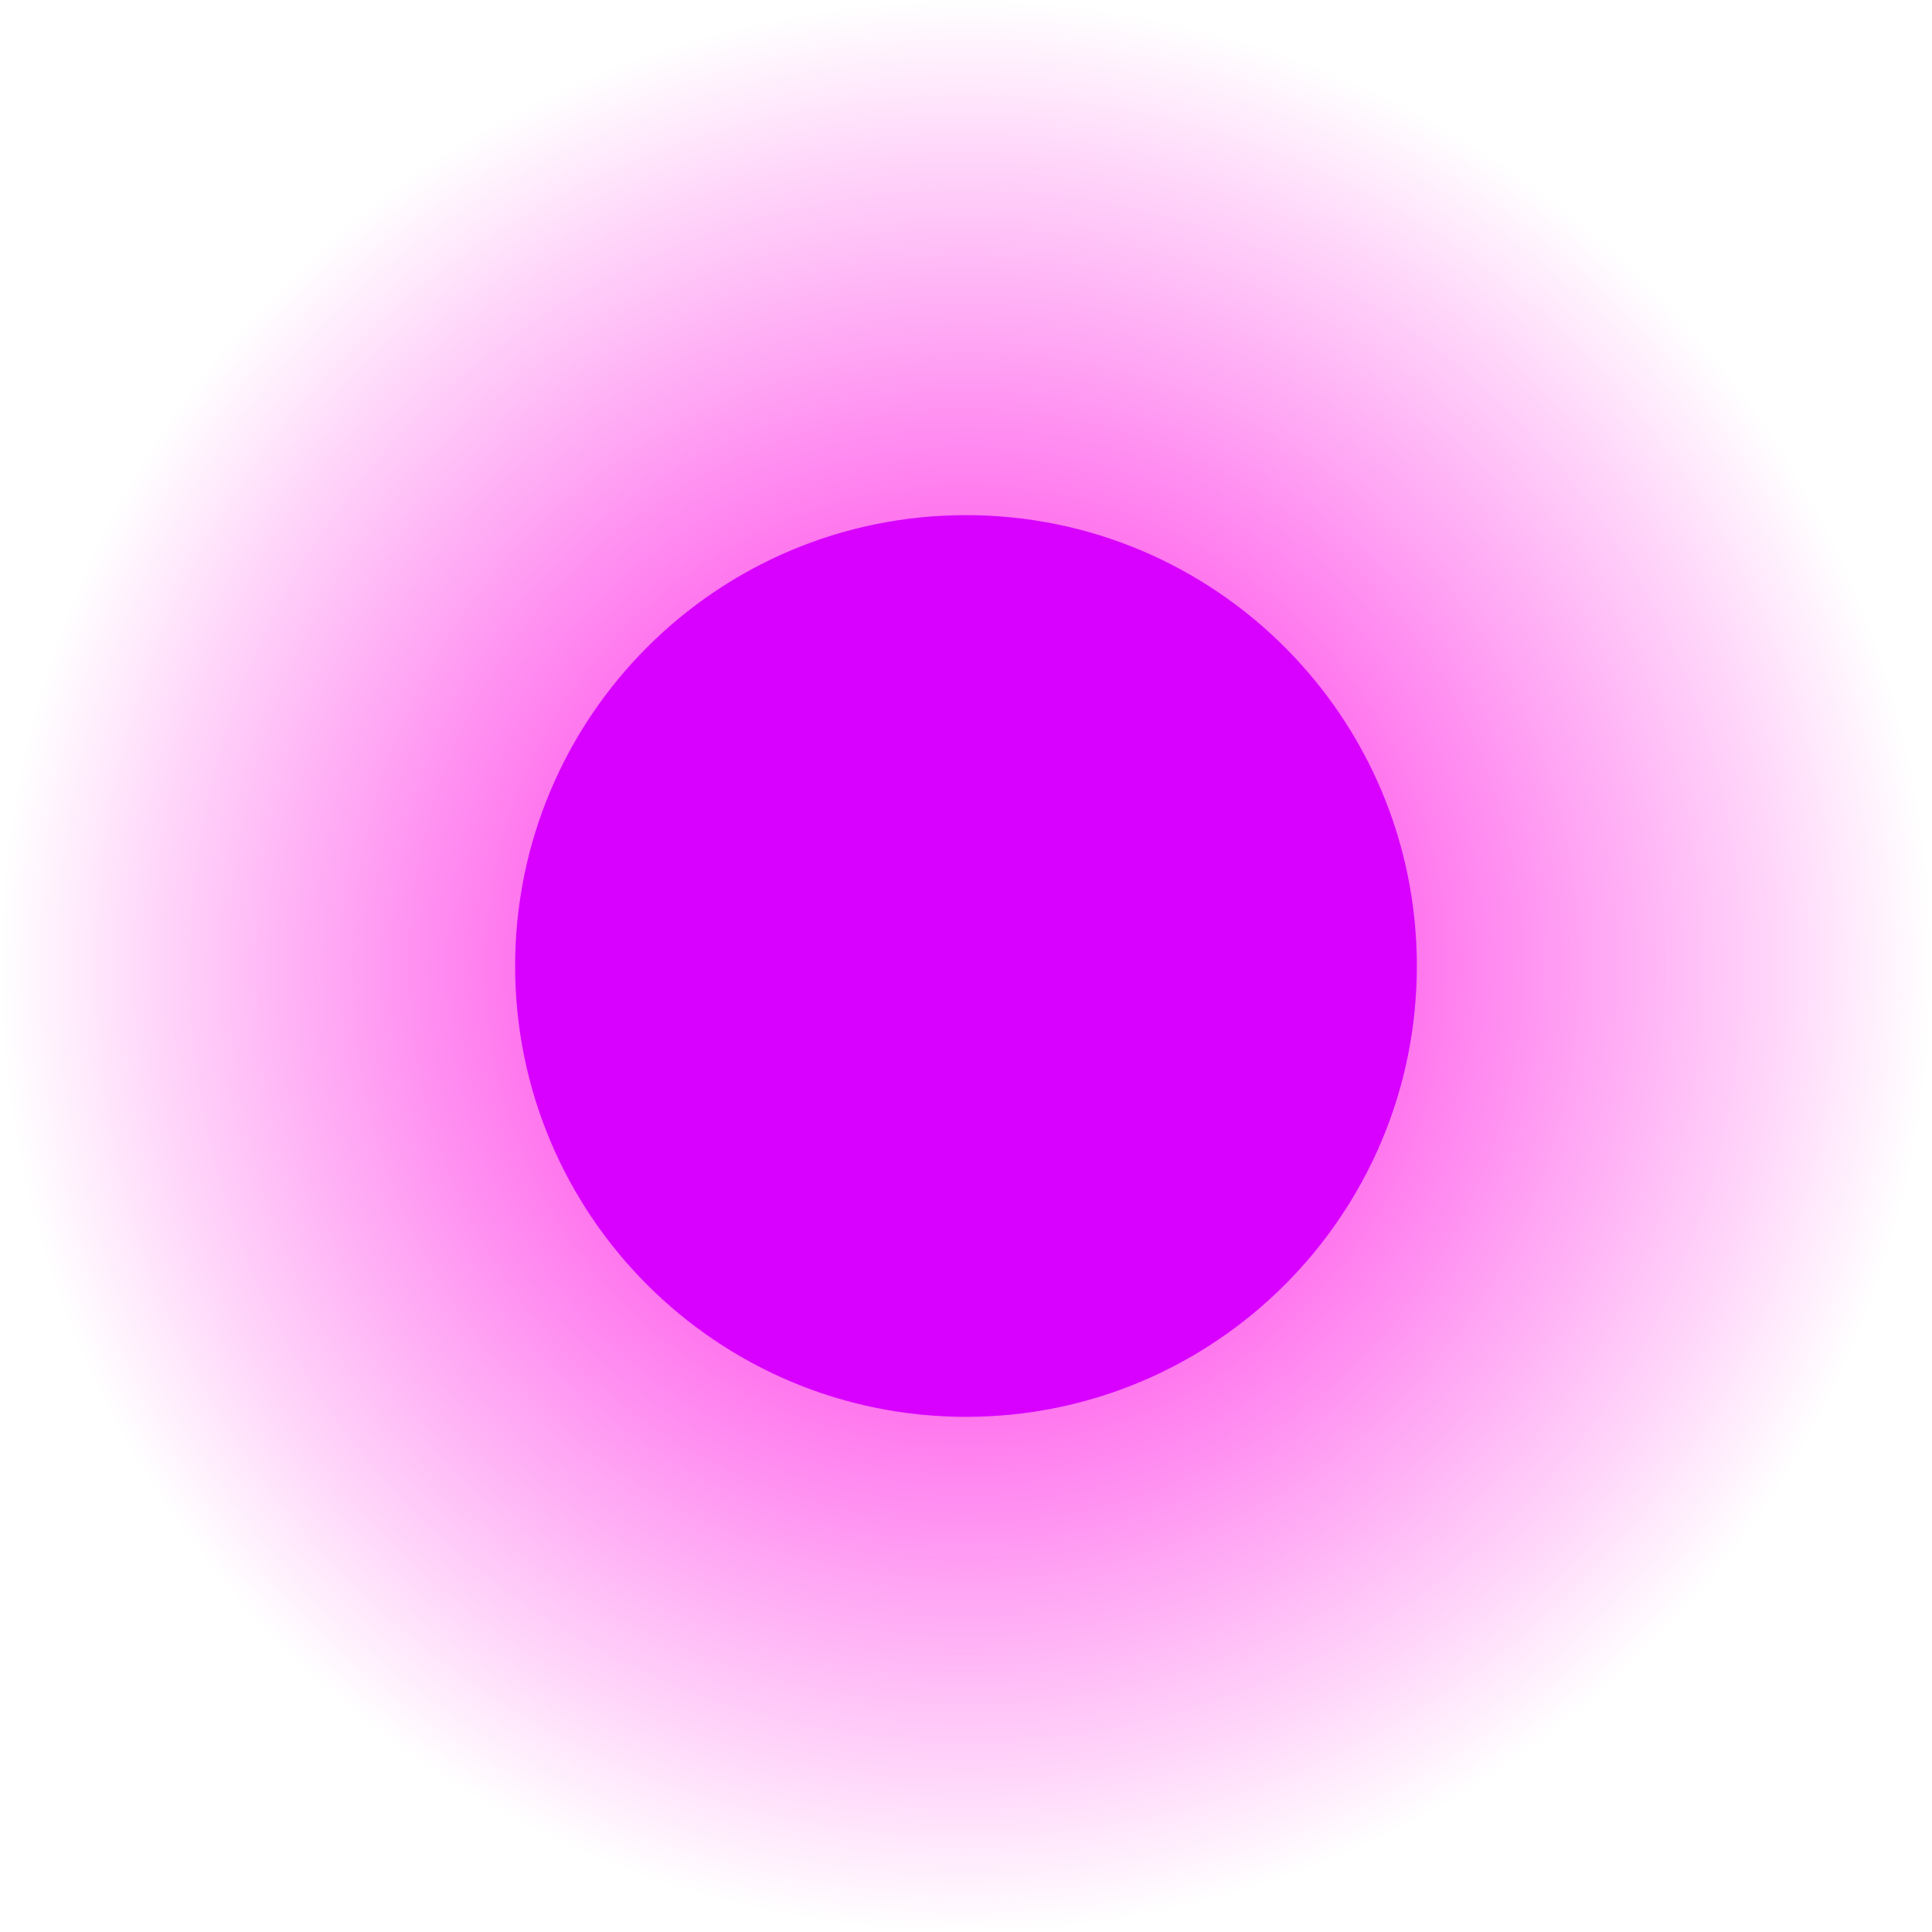 <svg version="1.1" xmlns="http://www.w3.org/2000/svg" xmlns:xlink="http://www.w3.org/1999/xlink" width="115.167" height="115.167" viewBox="0,0,115.167,115.167"><defs><radialGradient cx="240" cy="180" r="57.583" gradientUnits="userSpaceOnUse" id="color-1"><stop offset="0" stop-color="#ff00df"/><stop offset="1" stop-color="#ff00df" stop-opacity="0"/></radialGradient></defs><g transform="translate(-182.417,-122.417)"><g data-paper-data="{&quot;isPaintingLayer&quot;:true}" fill-rule="nonzero" stroke="none" stroke-linecap="butt" stroke-linejoin="miter" stroke-miterlimit="10" stroke-dasharray="" stroke-dashoffset="0" style="mix-blend-mode: normal"><path d="M182.417,180c0,-31.802 25.781,-57.583 57.583,-57.583c31.802,0 57.583,25.781 57.583,57.583c0,31.802 -25.781,57.583 -57.583,57.583c-31.802,0 -57.583,-25.781 -57.583,-57.583z" fill="url(#color-1)" stroke-width="0"/><path d="M213.125,180c0,-14.843 12.032,-26.875 26.875,-26.875c14.843,0 26.875,12.032 26.875,26.875c0,14.843 -12.032,26.875 -26.875,26.875c-14.843,0 -26.875,-12.032 -26.875,-26.875z" fill="#d800ff" stroke-width="1"/></g></g></svg>